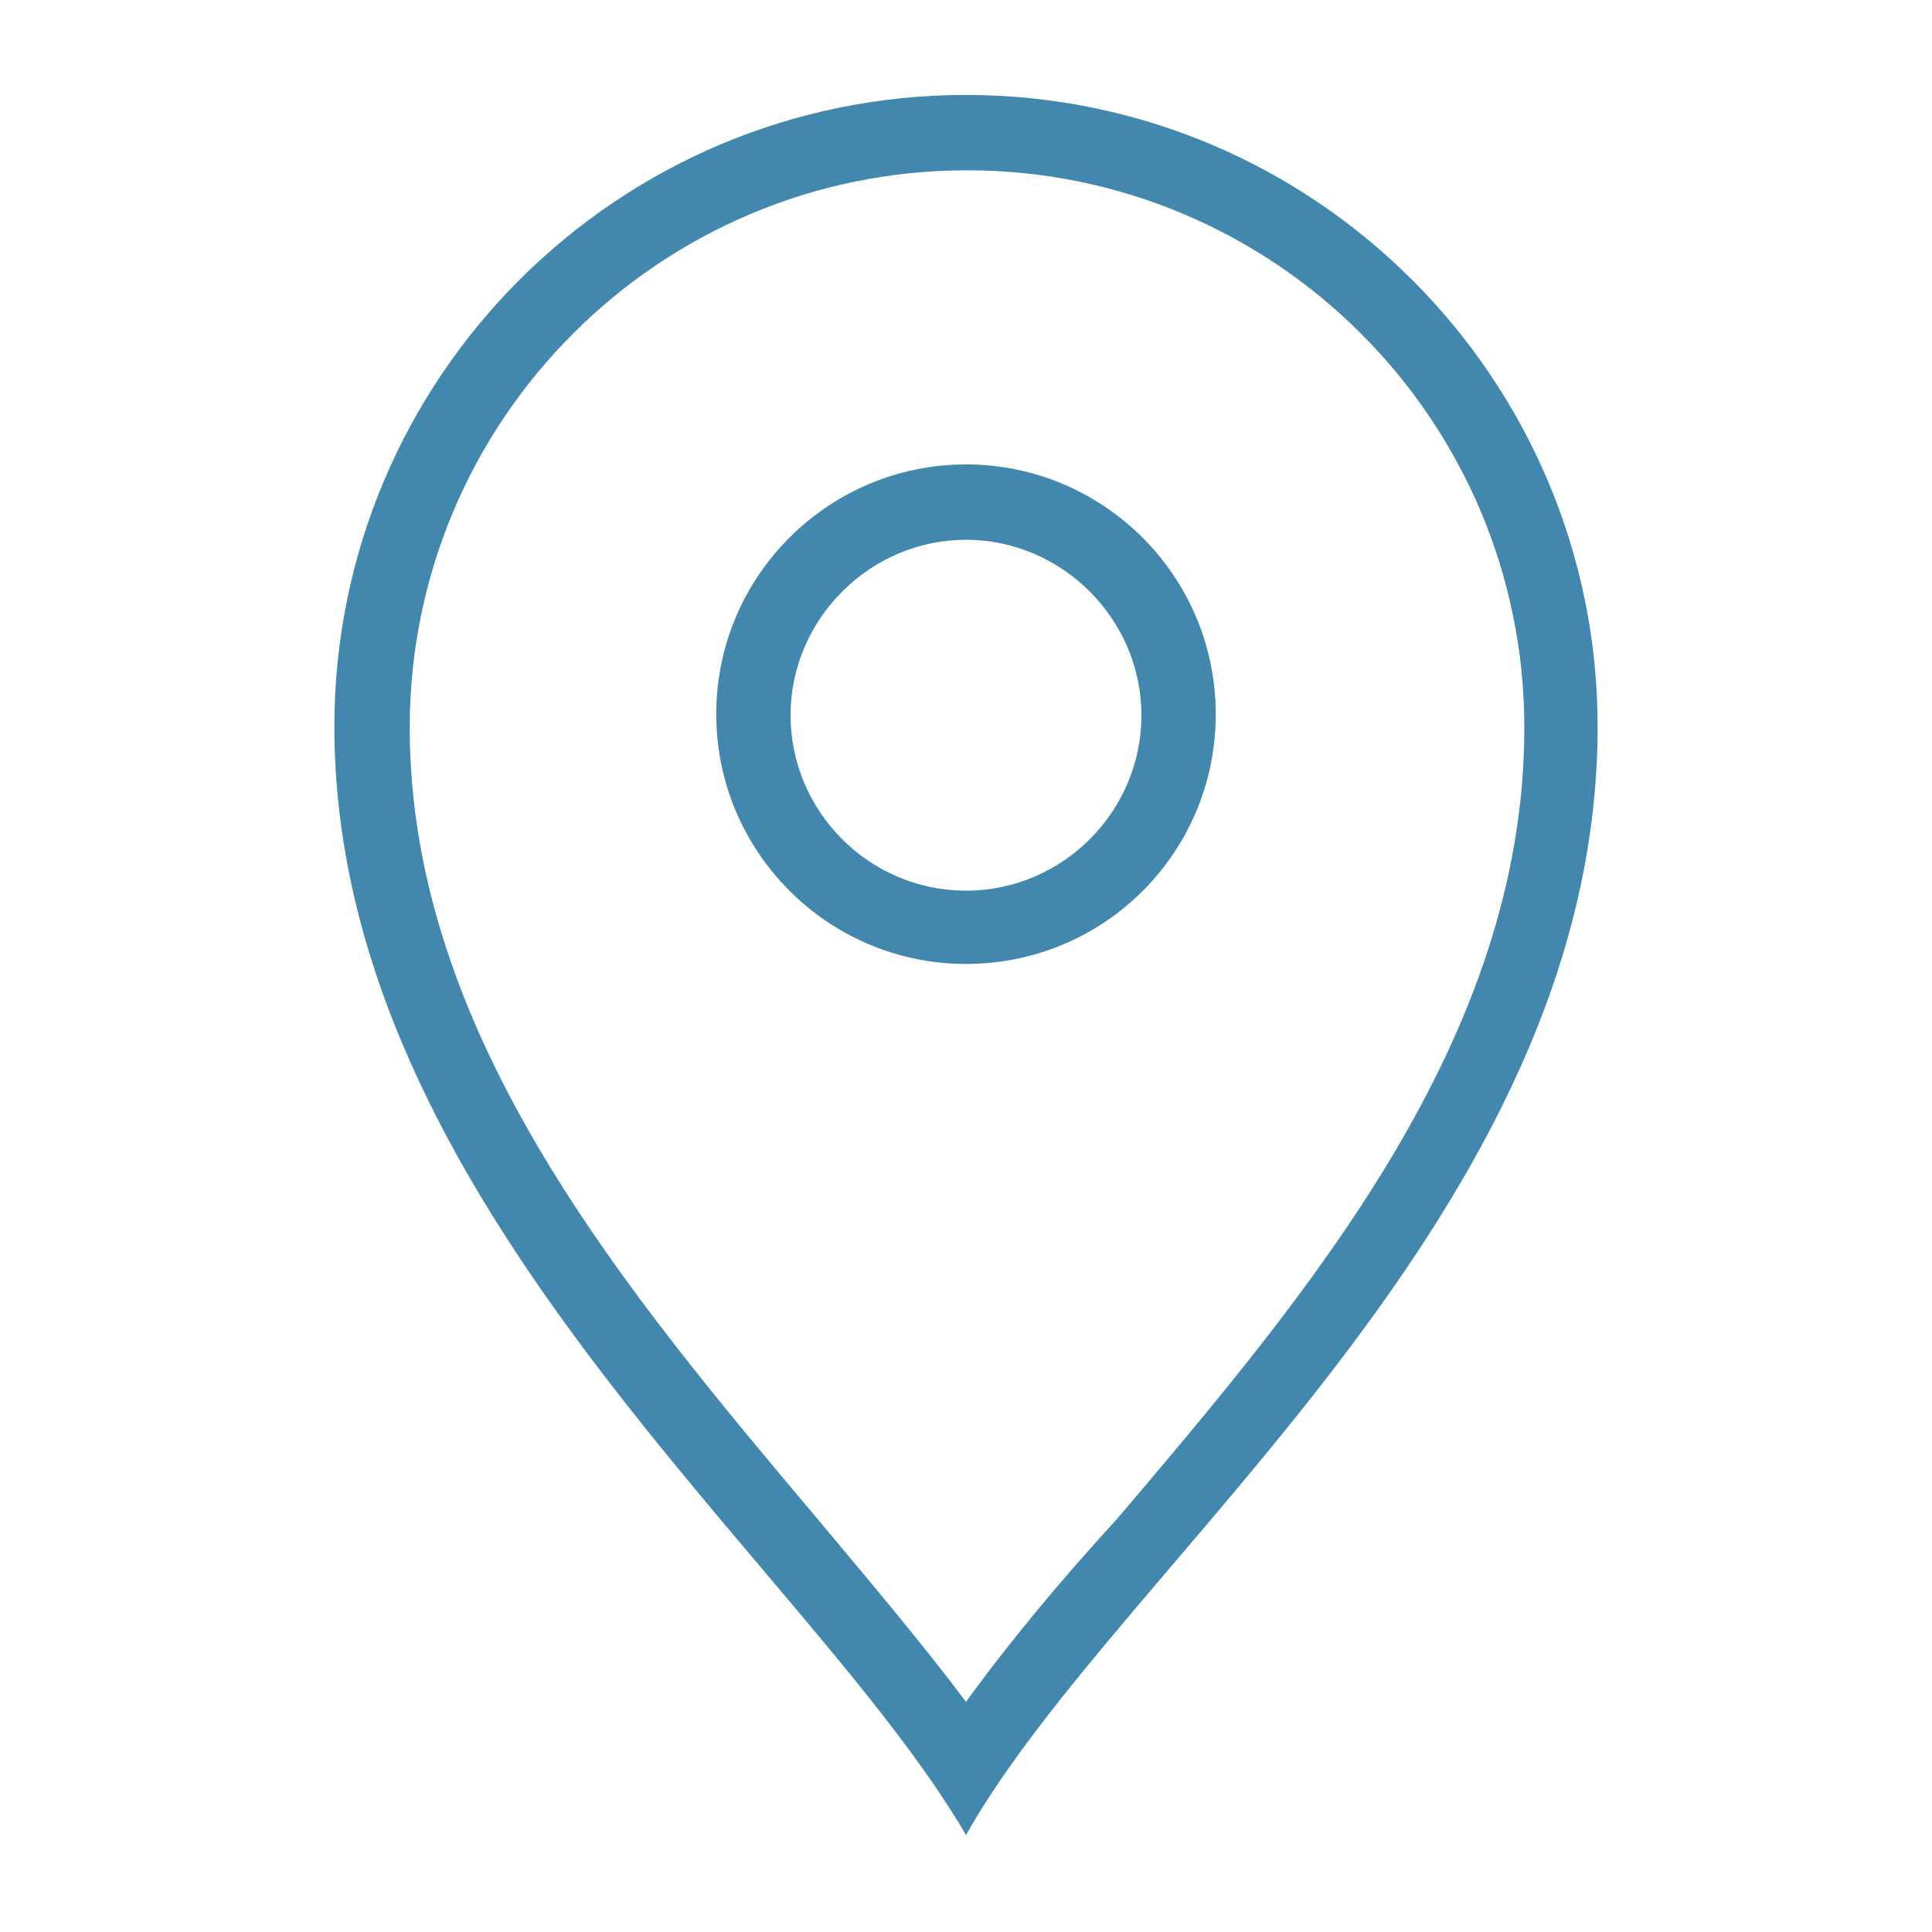 <svg xmlns="http://www.w3.org/2000/svg" width="187.2" height="187.2" viewBox="0 0 187.2 187.2"><path d="M93.6 9.2c-33.8 0-61.2 27.4-61.2 61.2 0 46.3 45.8 81 61.2 107.4 14.9-26.4 61.2-60.2 61.2-107.4 0-33.7-27.4-61.2-61.2-61.2zm0 155.7c-4.2-5.6-9.1-11.4-14.2-17.5-18.6-22.1-39.7-47-39.7-76.9 0-29.8 24.2-54 54-54s54 24.2 54 54c0 30.2-20.9 54.8-39.4 76.6-5.5 6-10.5 12-14.7 17.8zm0-119.9c-13.3 0-24.2 10.8-24.2 24.2 0 13.3 10.8 24.2 24.2 24.2s24.2-10.8 24.2-24.2c0-13.4-10.9-24.2-24.2-24.2zm0 41.3c-9.4 0-17-7.7-17-17s7.7-17 17-17 17 7.7 17 17-7.6 17-17 17z" fill="#4187ae"/></svg>